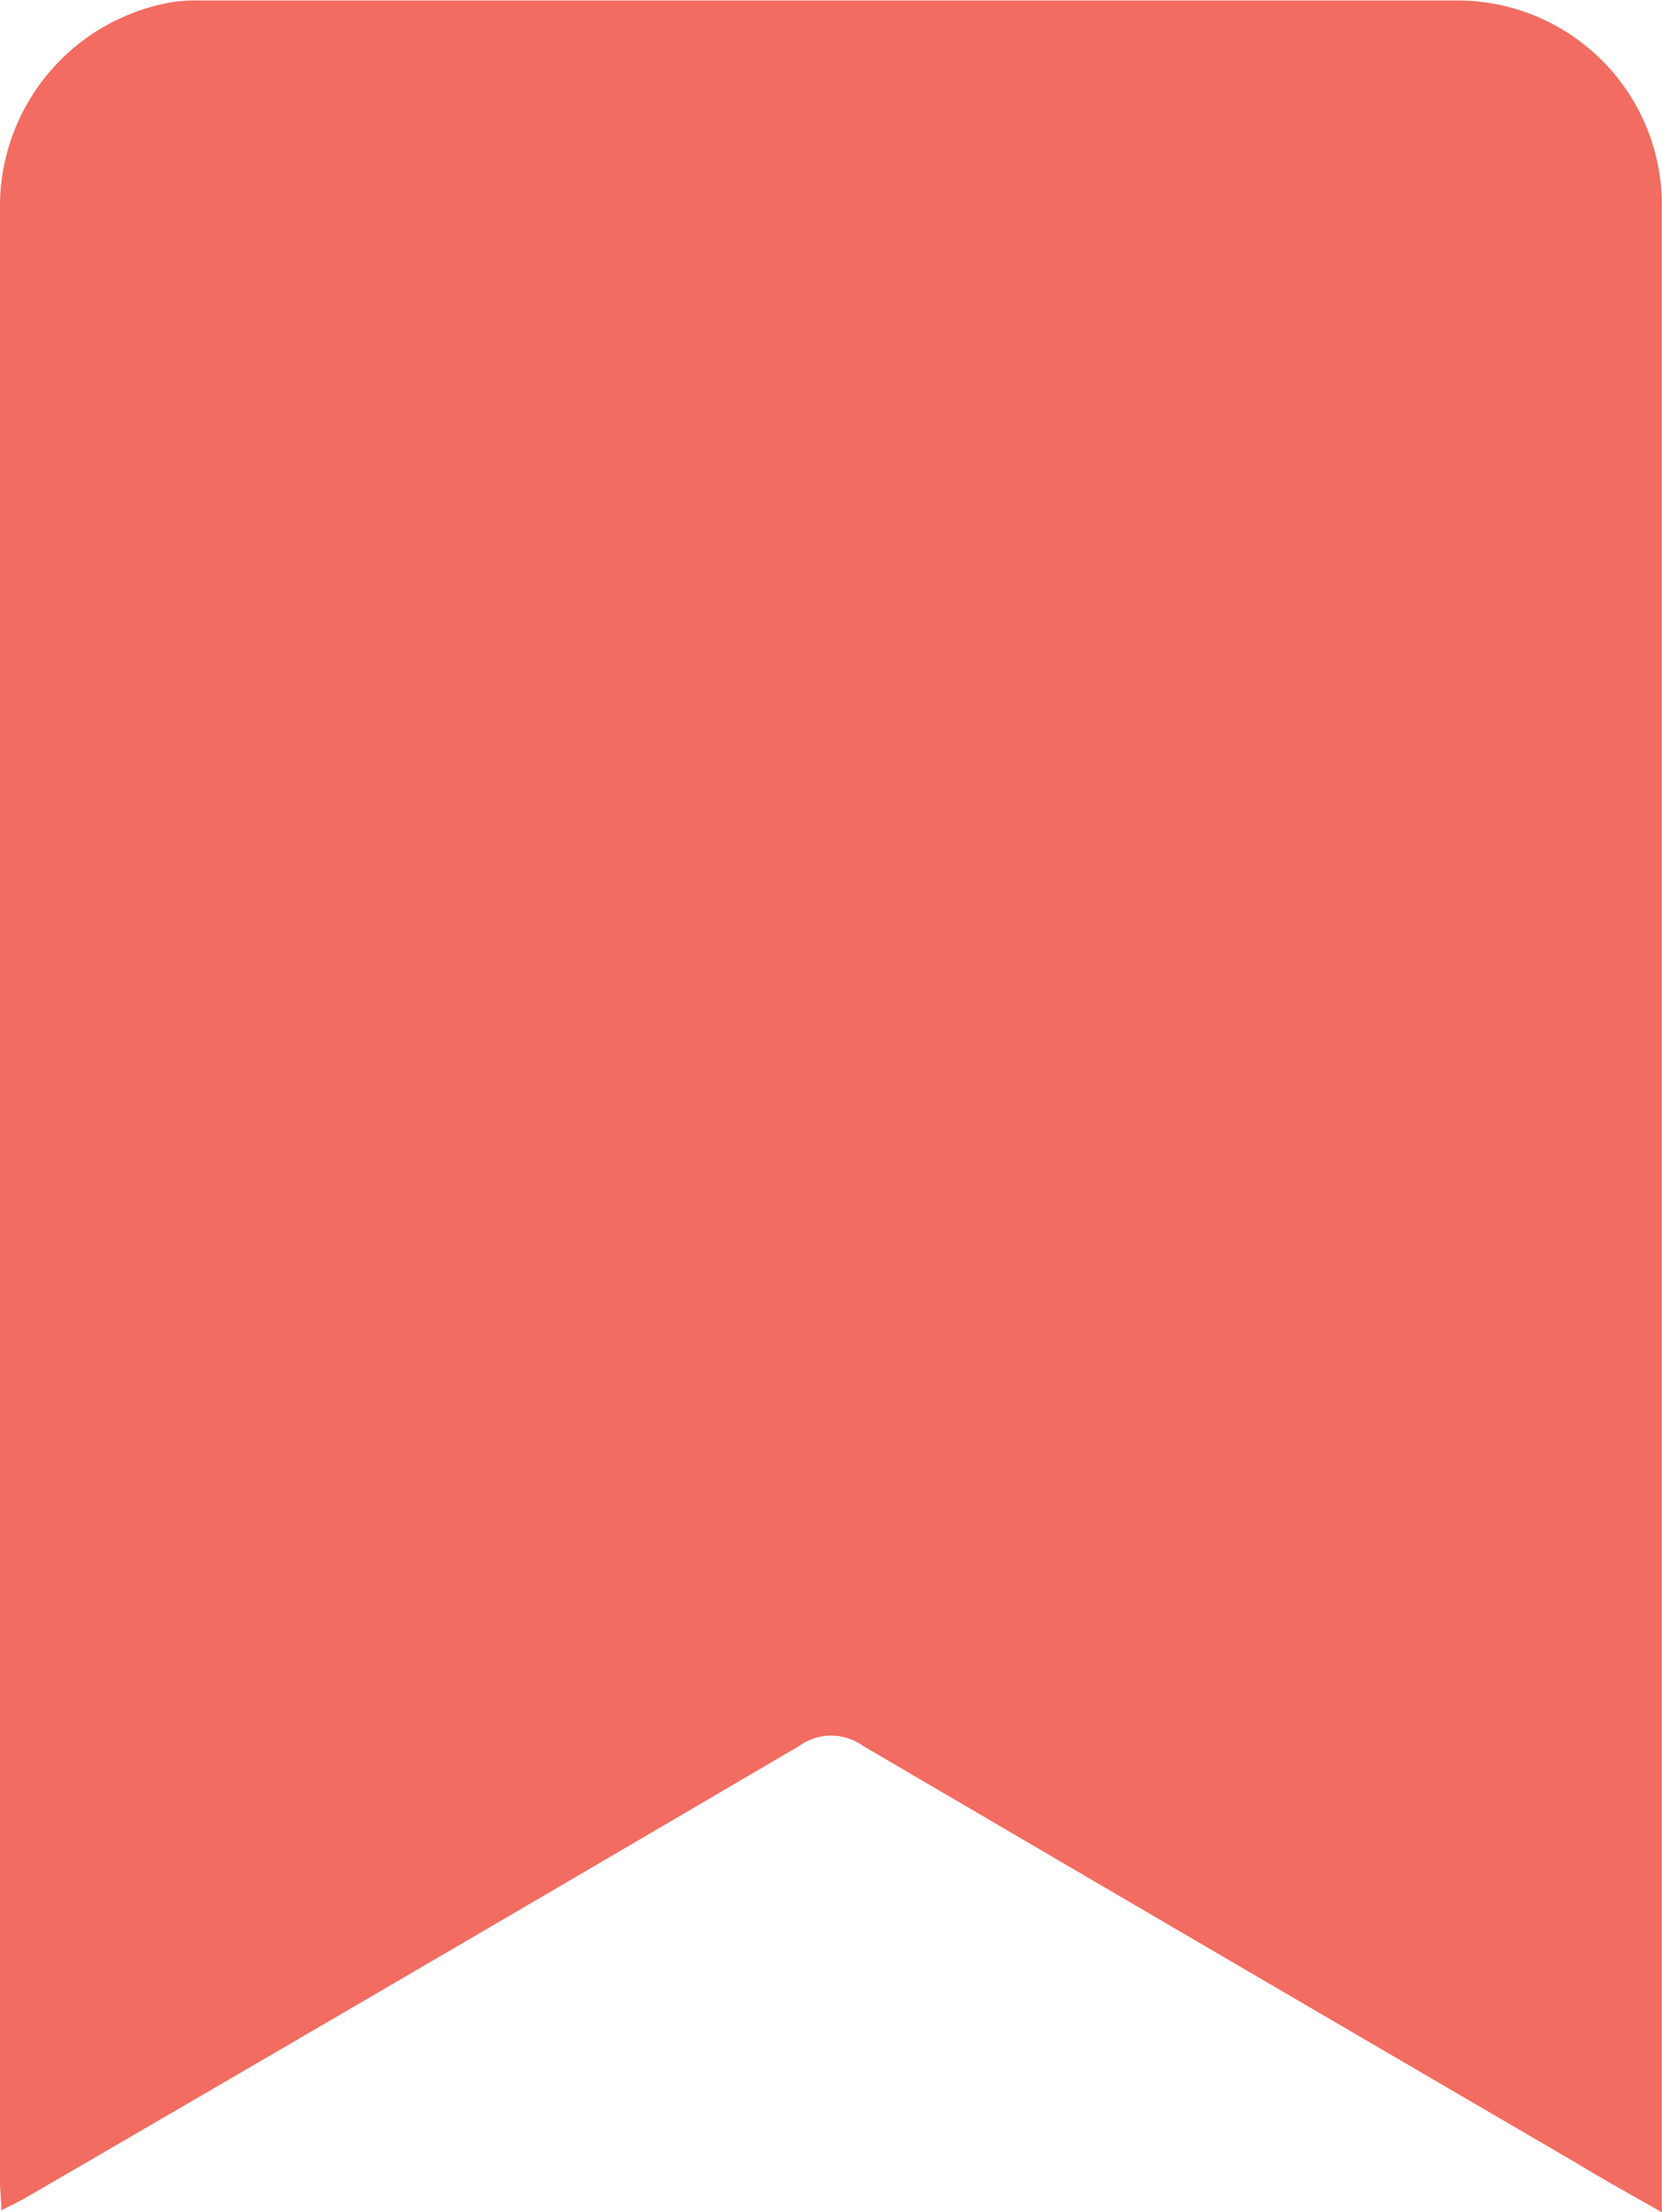 <svg xmlns="http://www.w3.org/2000/svg" width="10.192" height="13.568" viewBox="0 0 10.192 13.568"><defs><style>.a{fill:#f26c61;}</style></defs><g transform="translate(-417.406 -754.36)"><path class="a" d="M417.414,767.917c0-.072-.008-.122-.008-.171q0-6.051,0-12.1a1.271,1.271,0,0,1,1.045-1.271.972.972,0,0,1,.186-.012q3.863,0,7.725,0a1.254,1.254,0,0,1,1.235,1.262q0,3.177,0,6.354,0,2.866,0,5.732v.218c-.192-.109-.357-.2-.521-.3q-2.19-1.278-4.377-2.56a.335.335,0,0,0-.392,0q-2.367,1.39-4.741,2.77C417.524,767.864,417.478,767.884,417.414,767.917Z"/></g></svg>